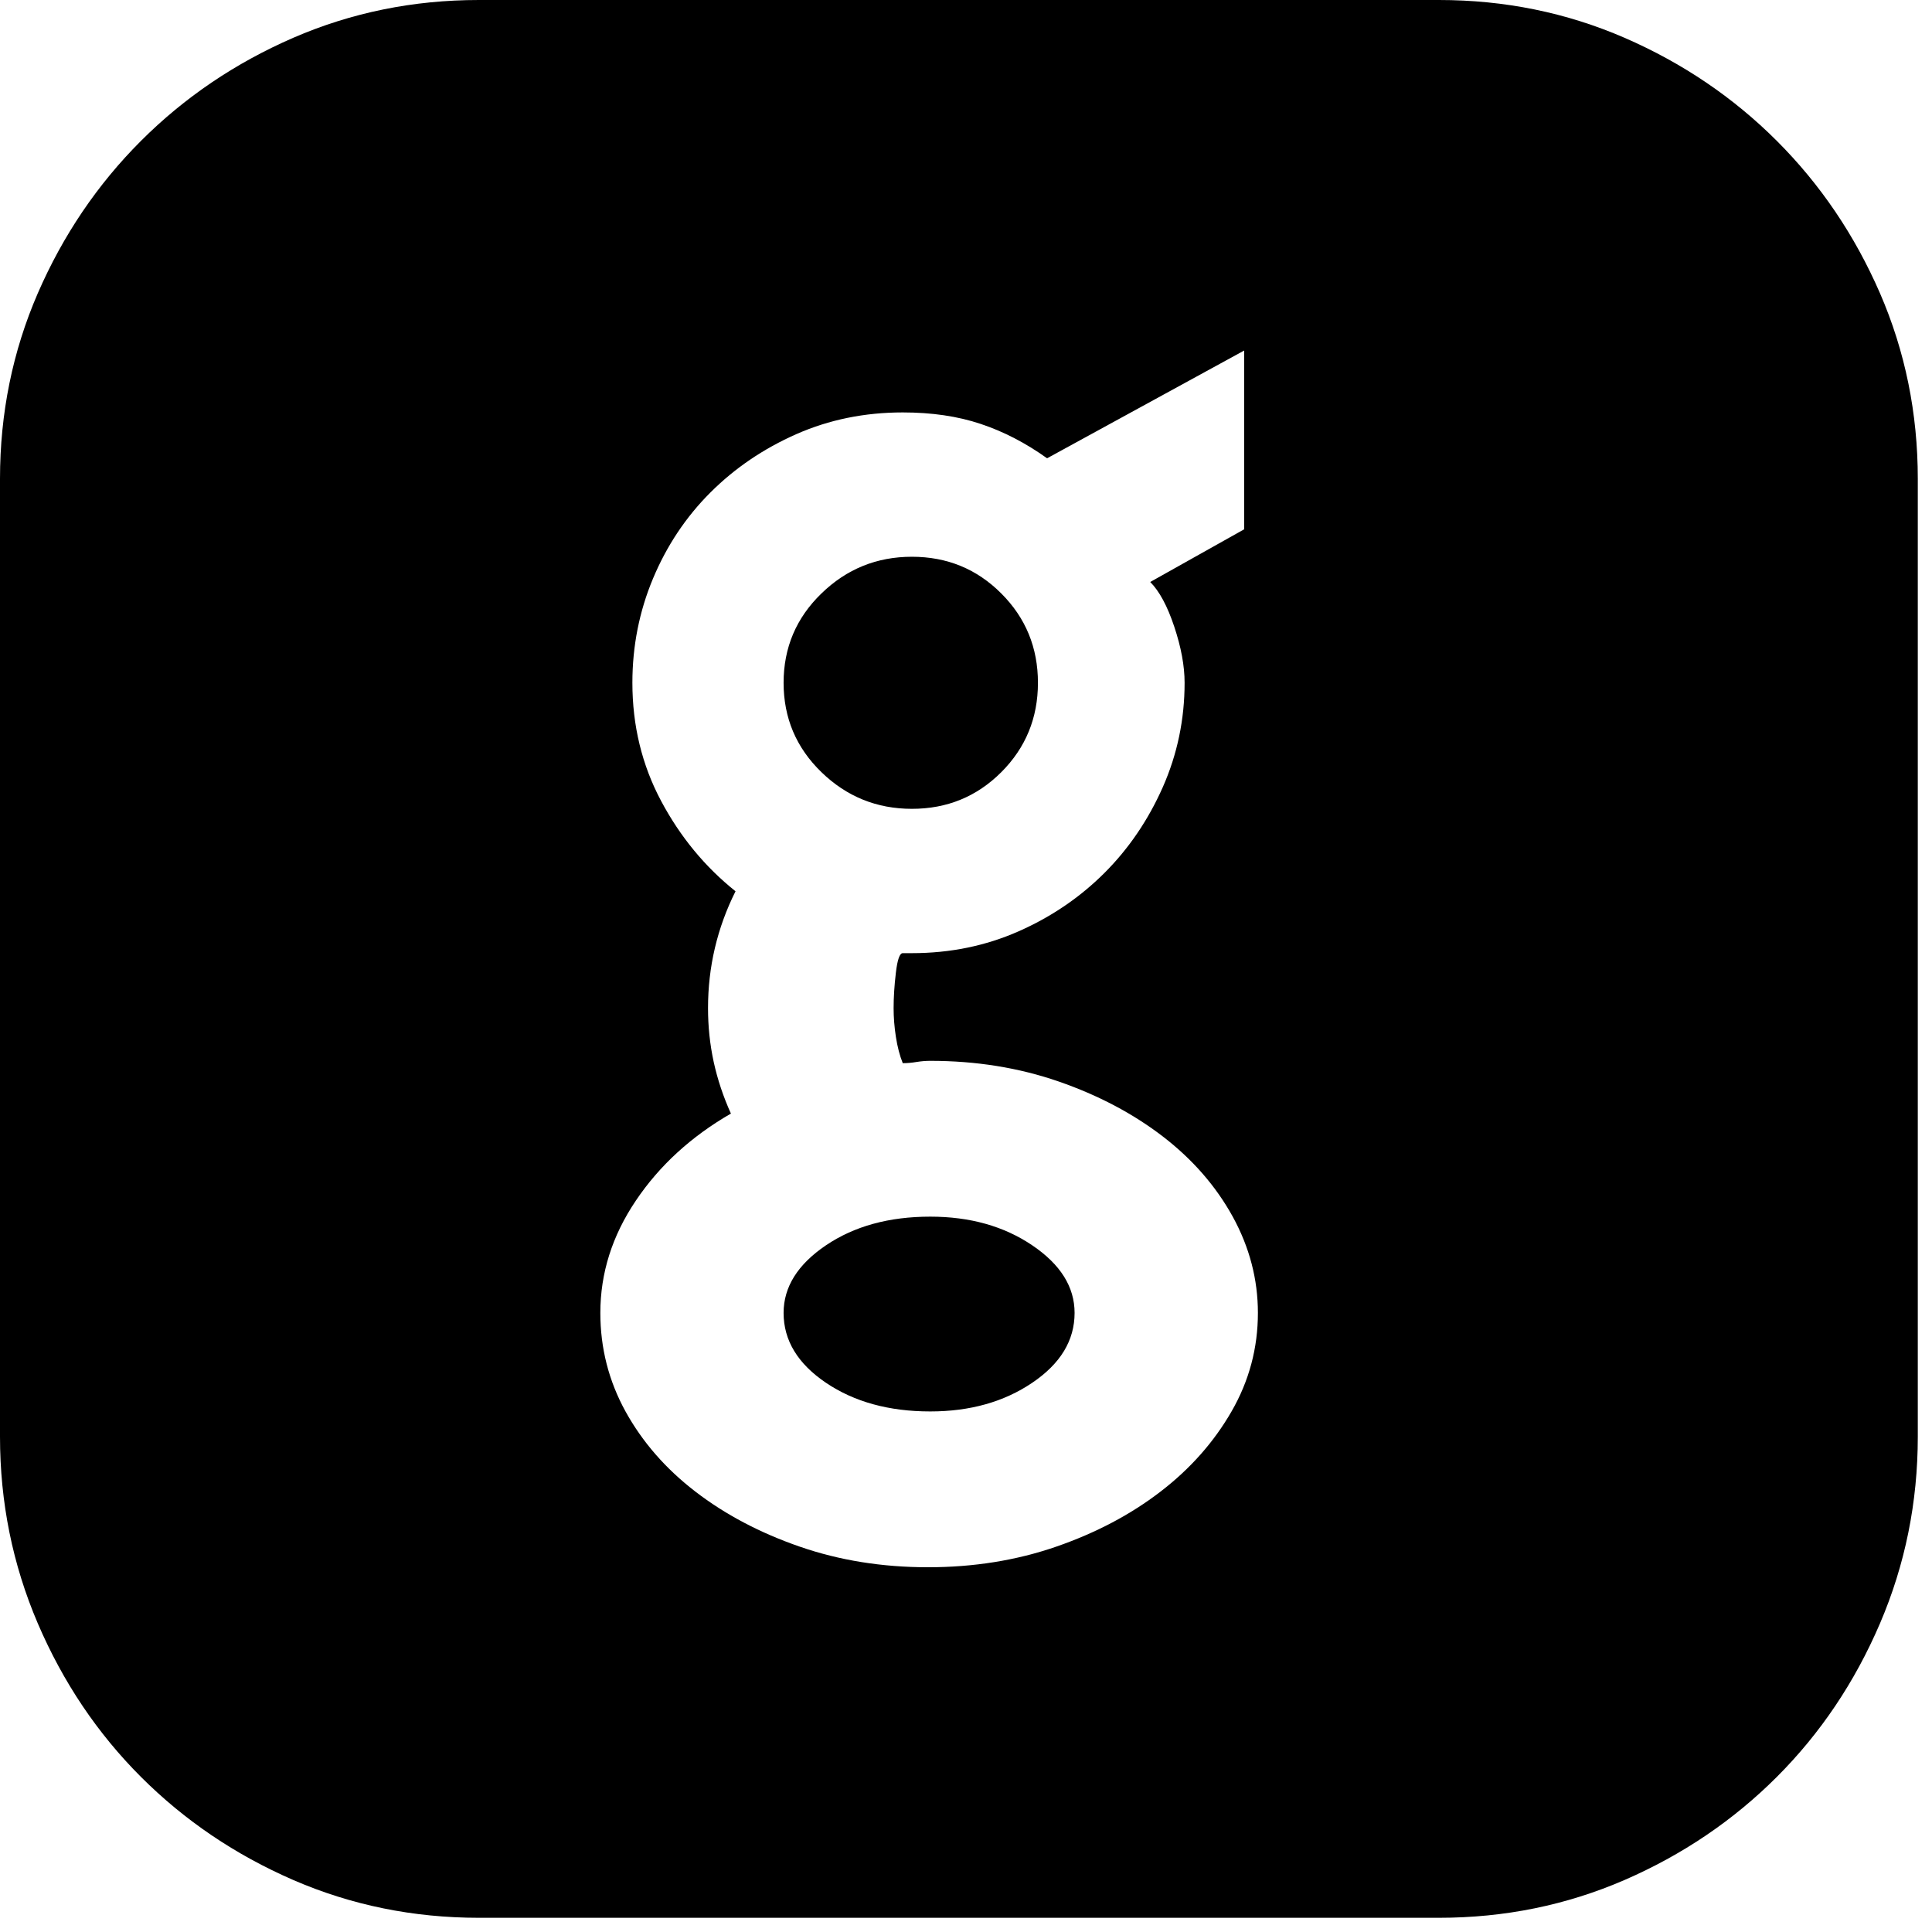 <svg width="34" height="34" viewBox="0 0 34 34" fill="none" xmlns="http://www.w3.org/2000/svg">
<g id="&#240;&#159;&#166;&#134; icon &#34;rounded github&#34;">
<path id="Vector" d="M16.371 21.411C17.07 21.411 17.668 21.579 18.165 21.915C18.663 22.251 18.911 22.648 18.911 23.105C18.911 23.589 18.663 23.999 18.165 24.335C17.668 24.671 17.07 24.839 16.371 24.839C15.645 24.839 15.034 24.671 14.536 24.335C14.039 23.999 13.79 23.589 13.79 23.105C13.79 22.648 14.039 22.251 14.536 21.915C15.034 21.579 15.645 21.411 16.371 21.411ZM16.048 14.234C15.43 14.234 14.899 14.019 14.456 13.589C14.012 13.159 13.79 12.634 13.79 12.016C13.79 11.398 14.012 10.874 14.456 10.444C14.899 10.013 15.43 9.798 16.048 9.798C16.667 9.798 17.191 10.013 17.621 10.444C18.051 10.874 18.266 11.398 18.266 12.016C18.266 12.634 18.051 13.159 17.621 13.589C17.191 14.019 16.667 14.234 16.048 14.234ZM25.323 0C26.479 0 27.567 0.222 28.589 0.665C29.61 1.109 30.504 1.714 31.27 2.48C32.036 3.246 32.641 4.14 33.085 5.161C33.528 6.183 33.75 7.272 33.75 8.427V25.282C33.75 26.438 33.528 27.534 33.085 28.569C32.641 29.604 32.036 30.504 31.27 31.27C30.504 32.036 29.61 32.641 28.589 33.085C27.567 33.528 26.479 33.75 25.323 33.75H8.427C7.272 33.75 6.183 33.528 5.161 33.085C4.14 32.641 3.246 32.036 2.48 31.27C1.714 30.504 1.109 29.604 0.665 28.569C0.222 27.534 0 26.438 0 25.282V8.427C0 7.272 0.222 6.183 0.665 5.161C1.109 4.14 1.714 3.246 2.48 2.48C3.246 1.714 4.14 1.109 5.161 0.665C6.183 0.222 7.272 0 8.427 0H25.323ZM16.331 27.581C17.137 27.581 17.89 27.46 18.589 27.218C19.288 26.976 19.899 26.653 20.423 26.25C20.948 25.847 21.364 25.376 21.673 24.839C21.983 24.301 22.137 23.723 22.137 23.105C22.137 22.513 21.989 21.949 21.694 21.411C21.398 20.874 20.988 20.403 20.464 20C19.939 19.597 19.328 19.274 18.629 19.032C17.93 18.79 17.177 18.669 16.371 18.669C16.29 18.669 16.21 18.676 16.129 18.689C16.048 18.703 15.968 18.71 15.887 18.71C15.833 18.575 15.793 18.421 15.766 18.246C15.739 18.071 15.726 17.903 15.726 17.742C15.726 17.554 15.739 17.345 15.766 17.117C15.793 16.888 15.833 16.774 15.887 16.774H16.048C16.72 16.774 17.345 16.646 17.923 16.391C18.501 16.136 19.005 15.793 19.436 15.363C19.866 14.933 20.208 14.429 20.464 13.851C20.719 13.273 20.847 12.661 20.847 12.016C20.847 11.72 20.786 11.391 20.665 11.028C20.544 10.665 20.403 10.403 20.242 10.242L21.895 9.315V6.169L18.427 8.065C18.051 7.796 17.661 7.594 17.258 7.46C16.855 7.325 16.398 7.258 15.887 7.258C15.215 7.258 14.59 7.386 14.012 7.641C13.434 7.897 12.93 8.239 12.5 8.669C12.07 9.099 11.734 9.603 11.492 10.181C11.25 10.759 11.129 11.371 11.129 12.016C11.129 12.769 11.297 13.461 11.633 14.093C11.969 14.725 12.406 15.255 12.944 15.685C12.621 16.331 12.46 17.016 12.46 17.742C12.46 18.064 12.493 18.38 12.56 18.689C12.628 18.999 12.729 19.301 12.863 19.597C12.164 20 11.606 20.511 11.19 21.129C10.773 21.747 10.565 22.406 10.565 23.105C10.565 23.723 10.712 24.301 11.008 24.839C11.304 25.376 11.714 25.847 12.238 26.25C12.762 26.653 13.374 26.976 14.073 27.218C14.771 27.46 15.524 27.581 16.331 27.581Z" fill="black"/>
</g>
</svg>
